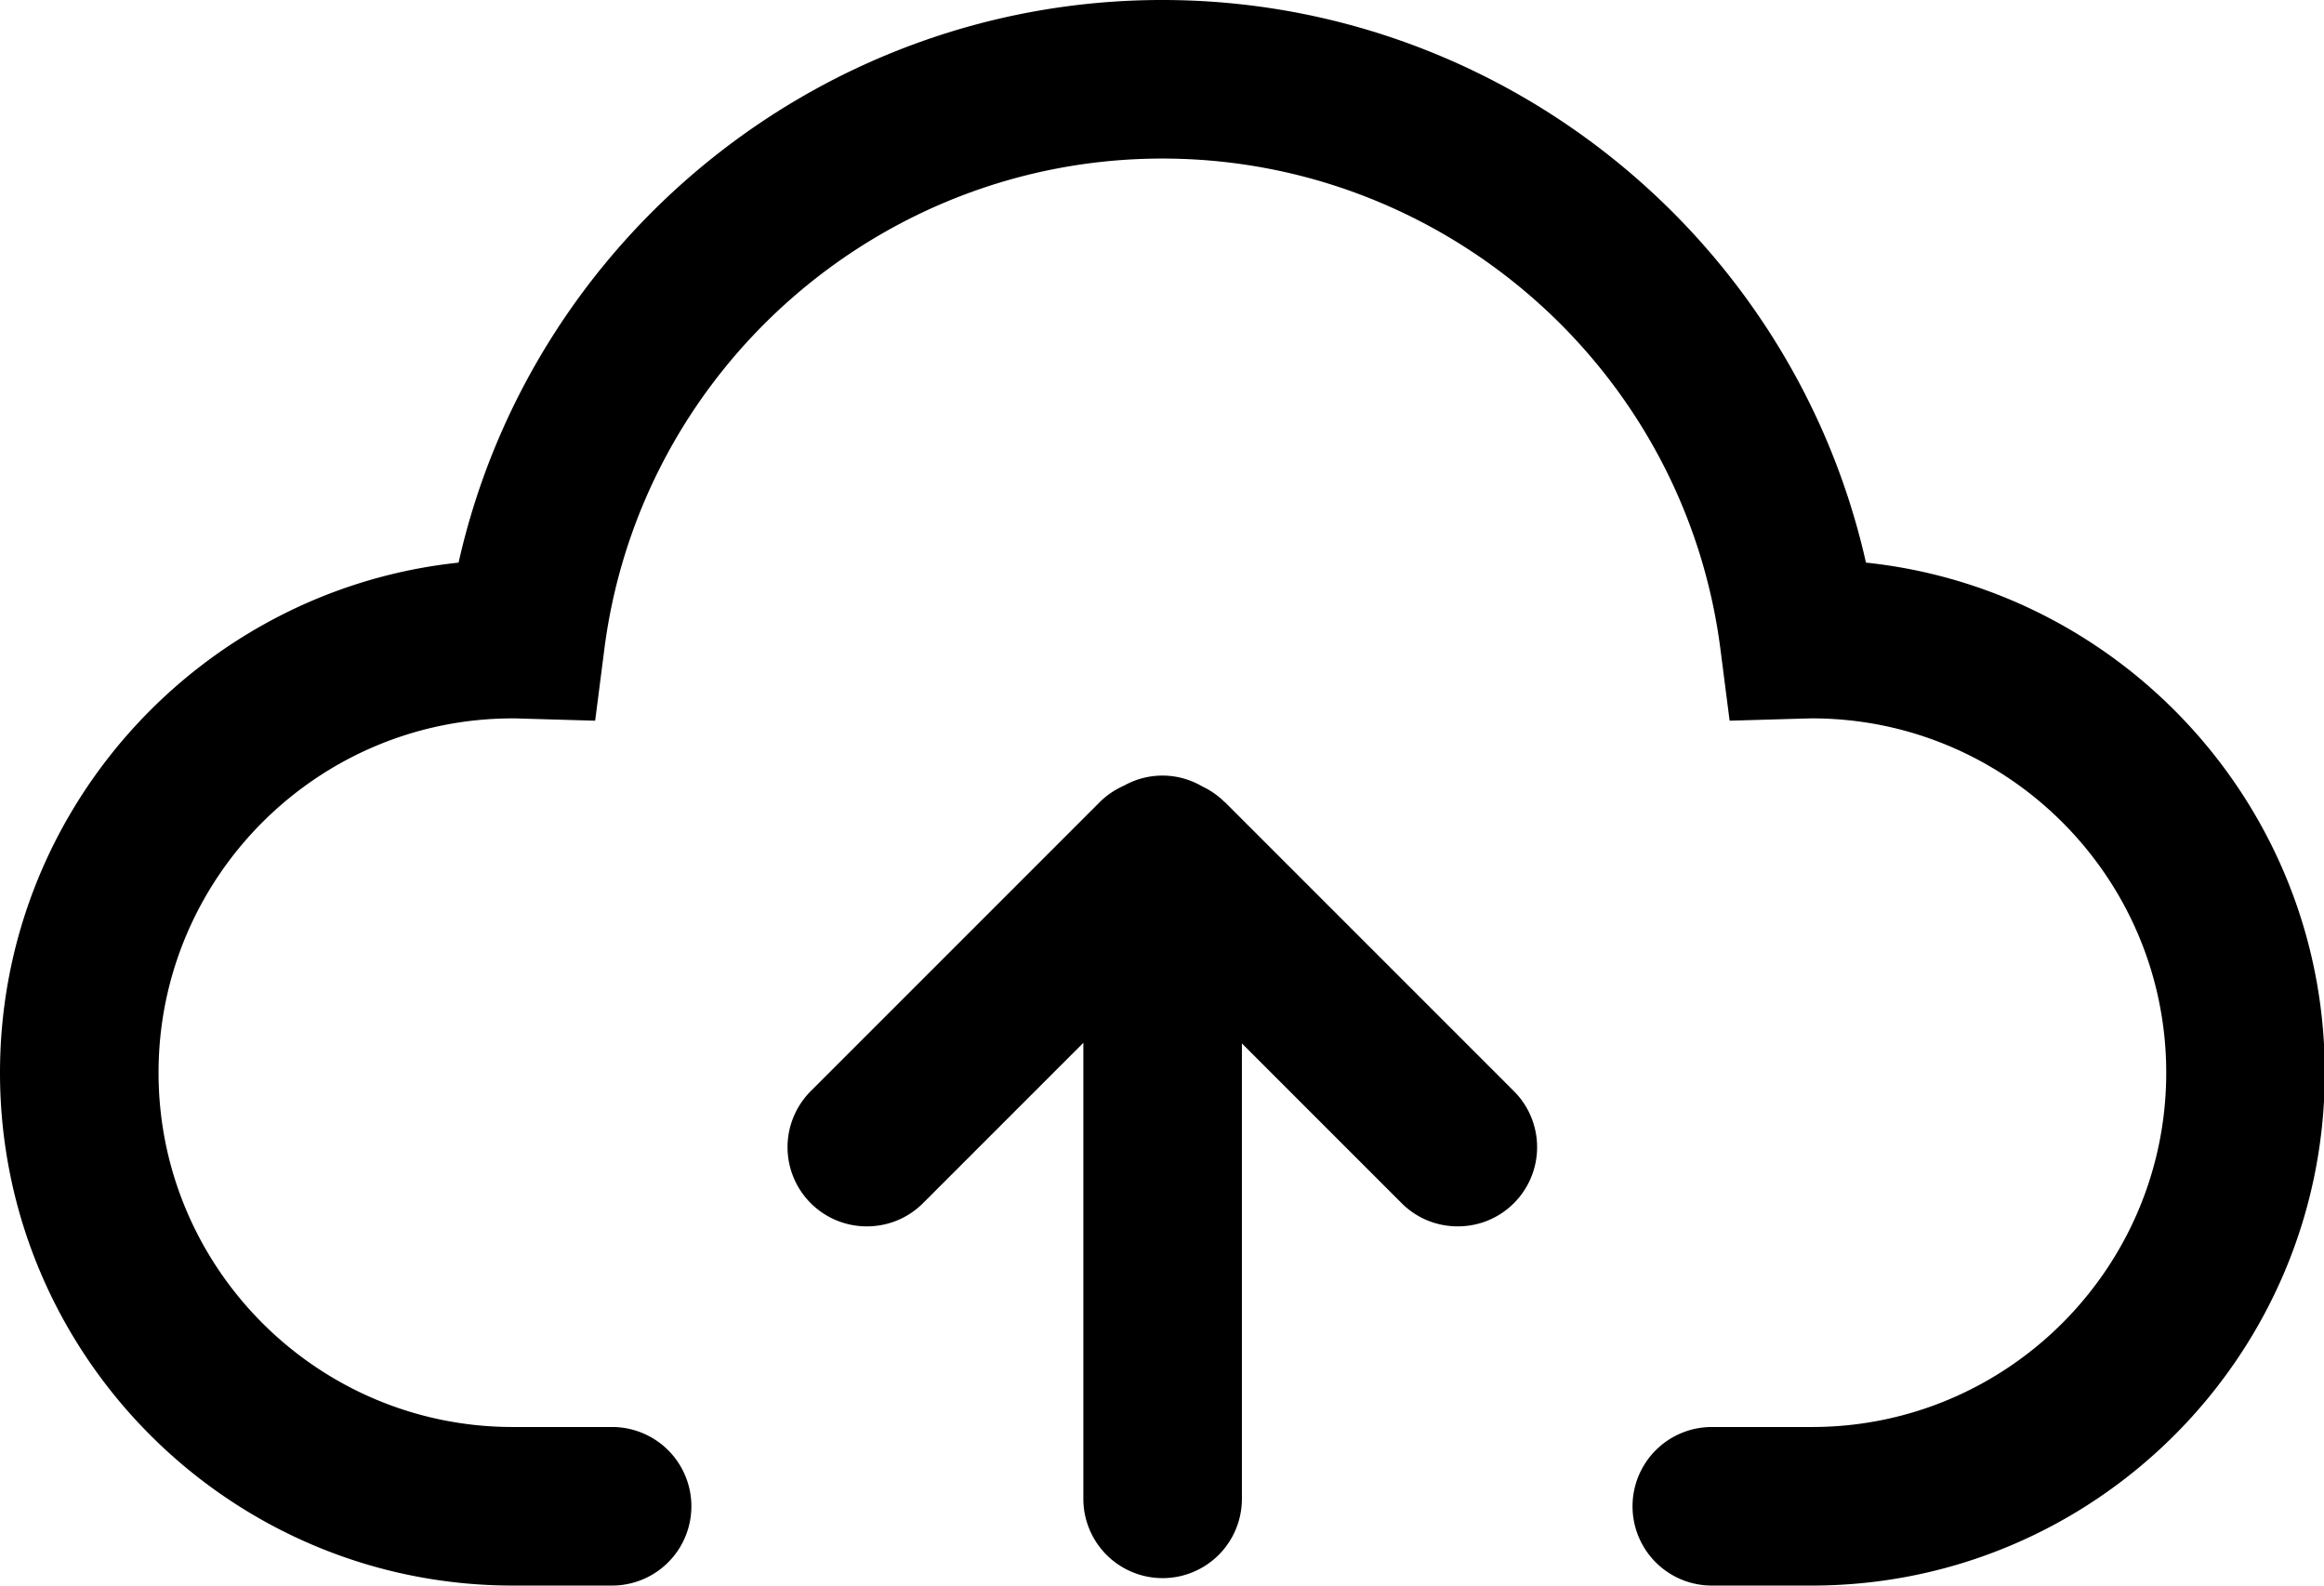 <?xml version="1.0" standalone="no"?><!DOCTYPE svg PUBLIC "-//W3C//DTD SVG 1.1//EN" "http://www.w3.org/Graphics/SVG/1.1/DTD/svg11.dtd"><svg t="1709796243414" class="icon" viewBox="0 0 1501 1024" version="1.1" xmlns="http://www.w3.org/2000/svg" p-id="1366" xmlns:xlink="http://www.w3.org/1999/xlink" width="293.164" height="200"><path d="M1205.169 363.362C1157.986 153.442 969.807 0 750.671 0S343.355 153.442 296.172 363.362C129.969 380.928 0 522.004 0 692.775 0 875.441 148.559 1024 331.225 1024h64.118a51.2 51.2 0 1 0 0-102.4h-64.118C205.036 921.6 102.4 818.964 102.4 692.775S205.036 463.951 331.225 463.951c1.339 0 2.678 0 4.096 0.079l49.073 1.418 5.908-46.001C413.381 238.671 568.32 102.4 750.75 102.4s337.369 136.271 360.448 317.046l5.908 46.001 49.073-1.418c1.339 0 2.678-0.079 4.096-0.079 126.188 0 228.825 102.636 228.825 228.825S1296.463 921.6 1170.274 921.6h-64.67a51.2 51.2 0 1 0 0 102.4h64.67c182.666 0 331.225-148.559 331.225-331.225 0-170.772-129.969-311.847-296.172-329.413z" p-id="1367"></path><path d="M791.001 518.065c-4.254-4.254-9.058-7.562-14.178-10.004-7.641-4.49-16.463-7.168-25.994-7.168-8.98 0-17.487 2.363-24.812 6.459-5.671 2.521-11.028 5.986-15.754 10.713L523.658 704.67a51.153 51.153 0 0 0 36.234 87.355c13.154 0 26.23-4.962 36.234-14.966L699.707 673.477v294.518a51.2 51.2 0 1 0 102.4 0V673.871l103.188 103.188c10.004 10.004 23.079 14.966 36.234 14.966s26.23-4.962 36.234-14.966a51.153 51.153 0 0 0 0-72.389l-186.604-186.604z" p-id="1368"></path></svg>